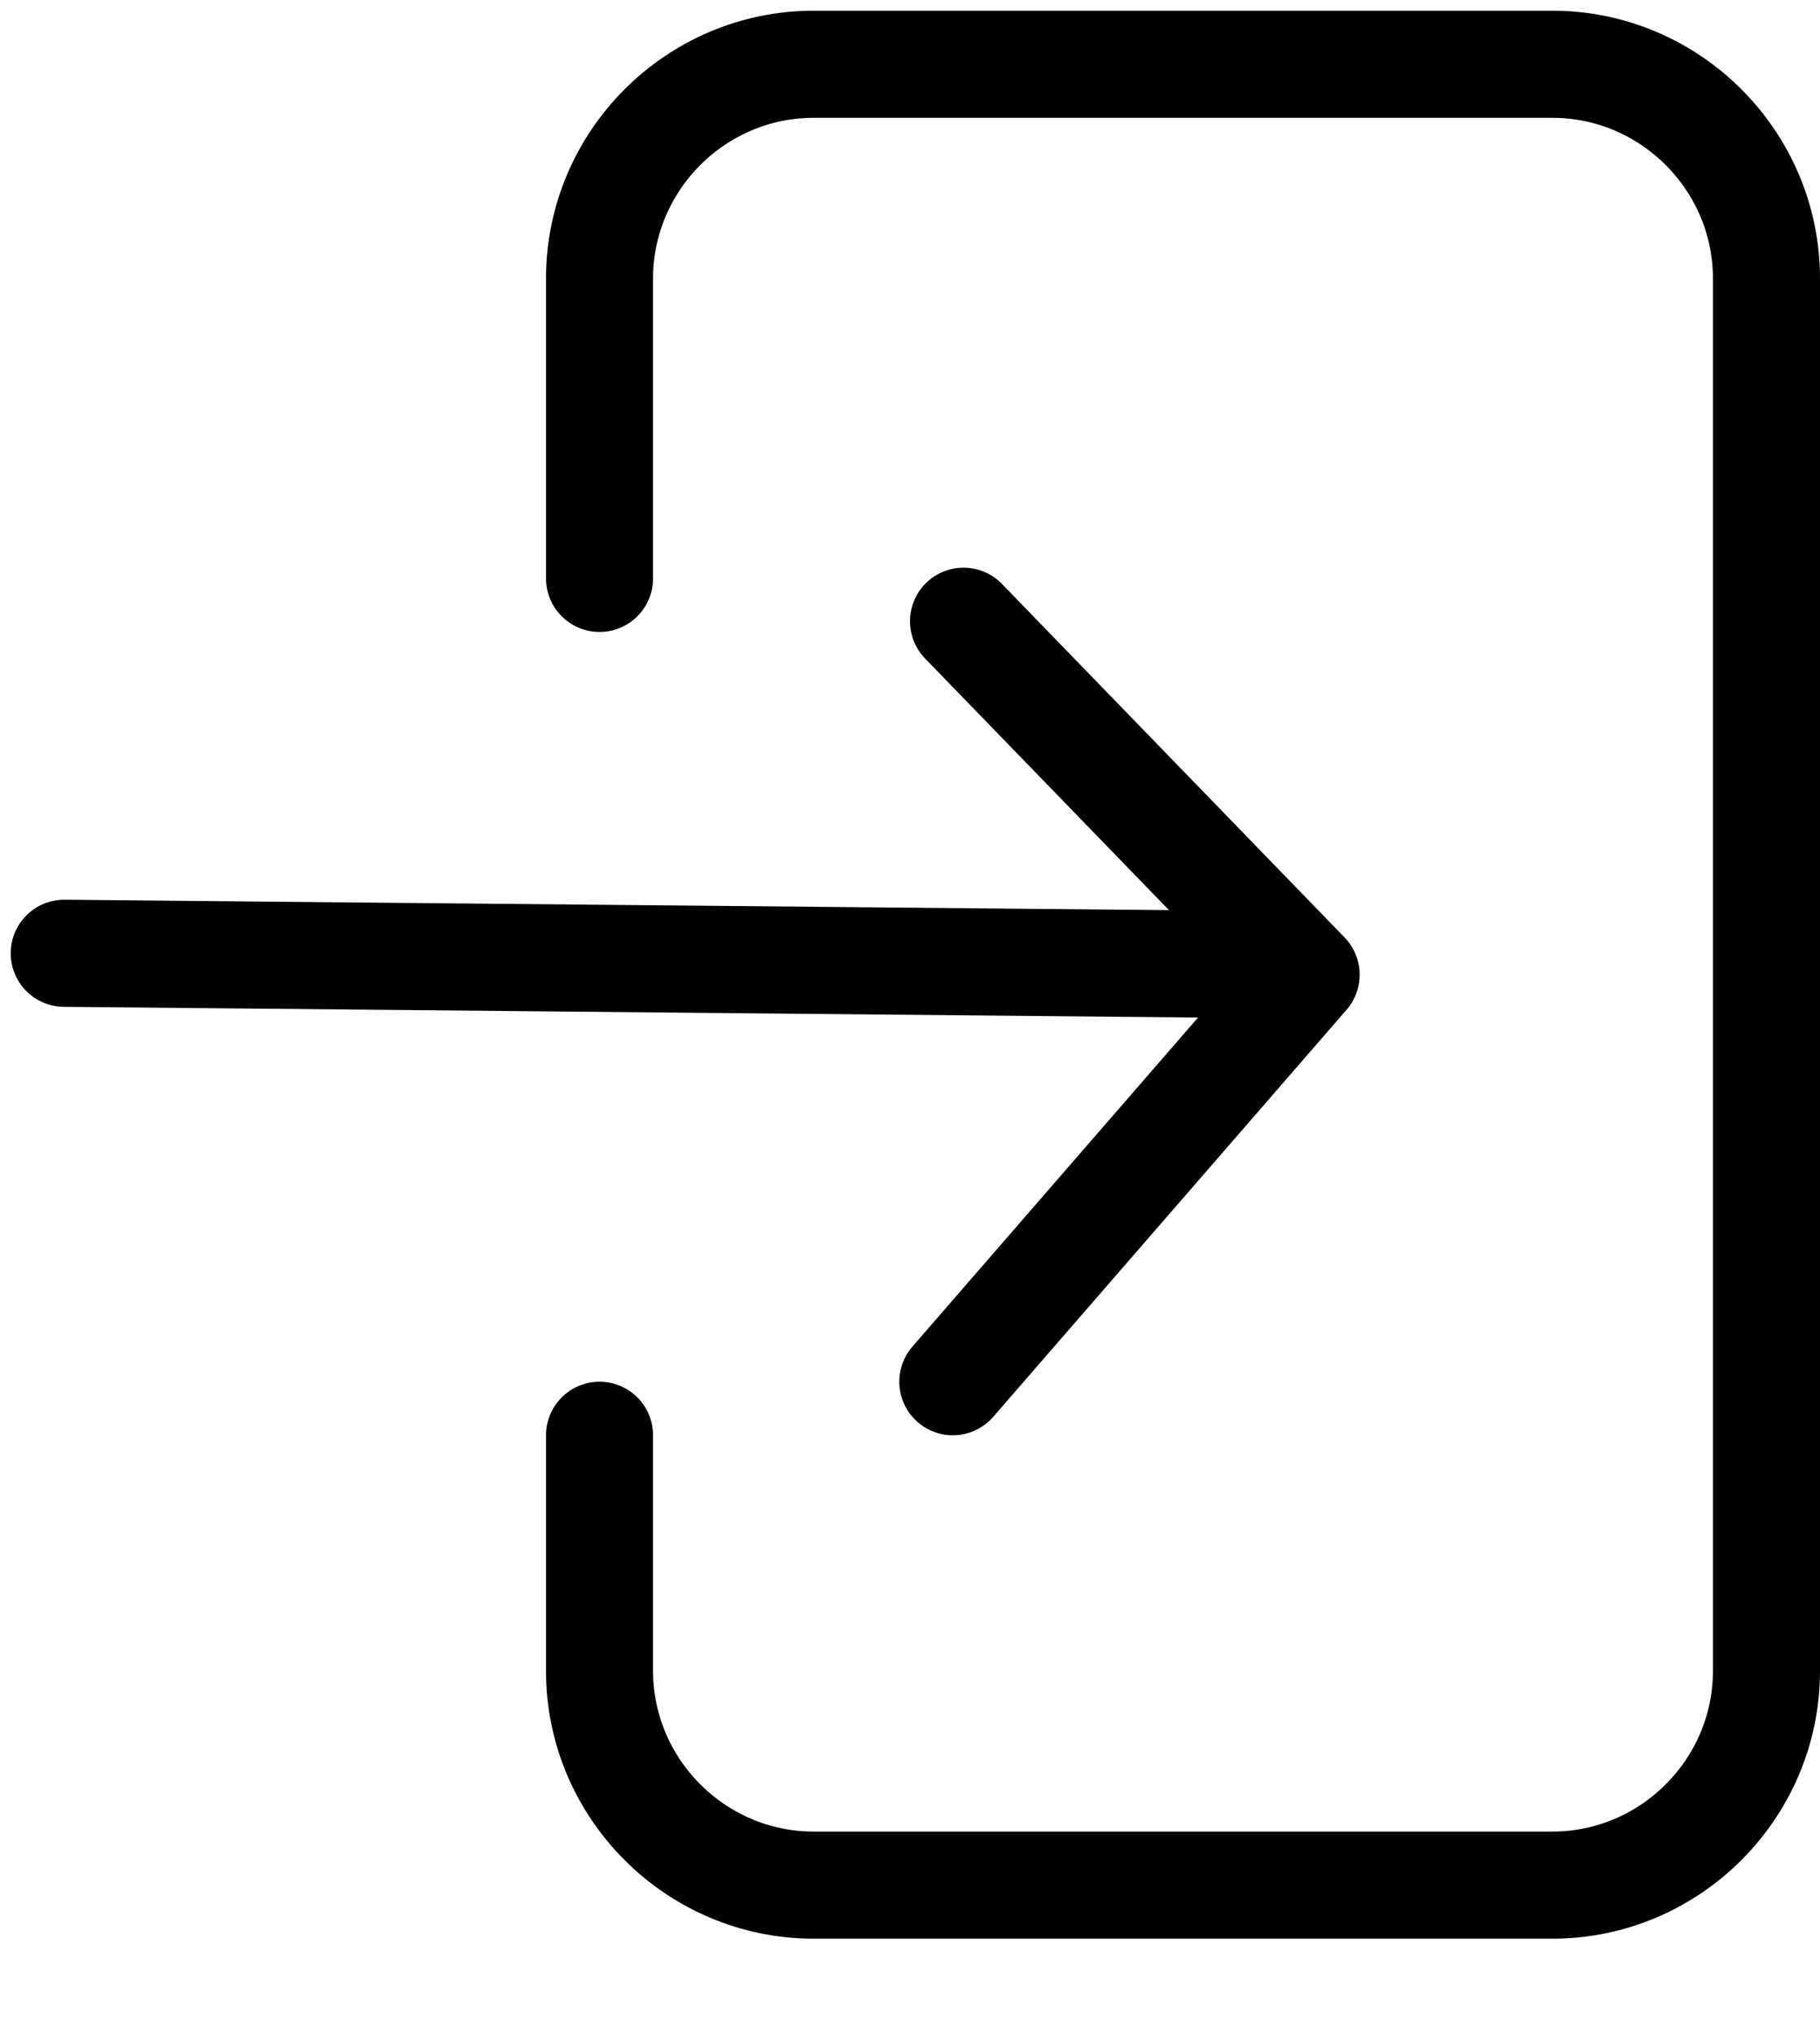 <?xml version="1.0" encoding="utf-8"?>
<!-- Generator: Adobe Illustrator 21.0.0, SVG Export Plug-In . SVG Version: 6.00 Build 0)  -->
<svg version="1.1" id="Layer_1" xmlns="http://www.w3.org/2000/svg" xmlns:xlink="http://www.w3.org/1999/xlink" x="0px" y="0px"
	 viewBox="0 0 17 19" style="enable-background:new 0 0 17 19;" xml:space="preserve">
<style type="text/css">
	.st0{fill:none;stroke:#000000;stroke-linecap:round;stroke-miterlimit:10;}
	.st1{fill:none;stroke:#000000;stroke-linecap:round;stroke-linejoin:round;stroke-miterlimit:10;}
</style>
<title>sign-in</title>
<desc>Created with Sketch.</desc>
<path class="st0" d="M5.6,5.4V2.6c0-1.1,0.9-2,2-2h6.9c1.1,0,2,0.9,2,2v13c0,1.1-0.9,2-2,2H7.6c-1.1,0-2-0.9-2-2v-2.2"/>
<line class="st0" x1="0.6" y1="8.9" x2="11.2" y2="9"/>
<polyline class="st1" points="8.9,12.9 12.2,9.1 9,5.8 "/>
</svg>
